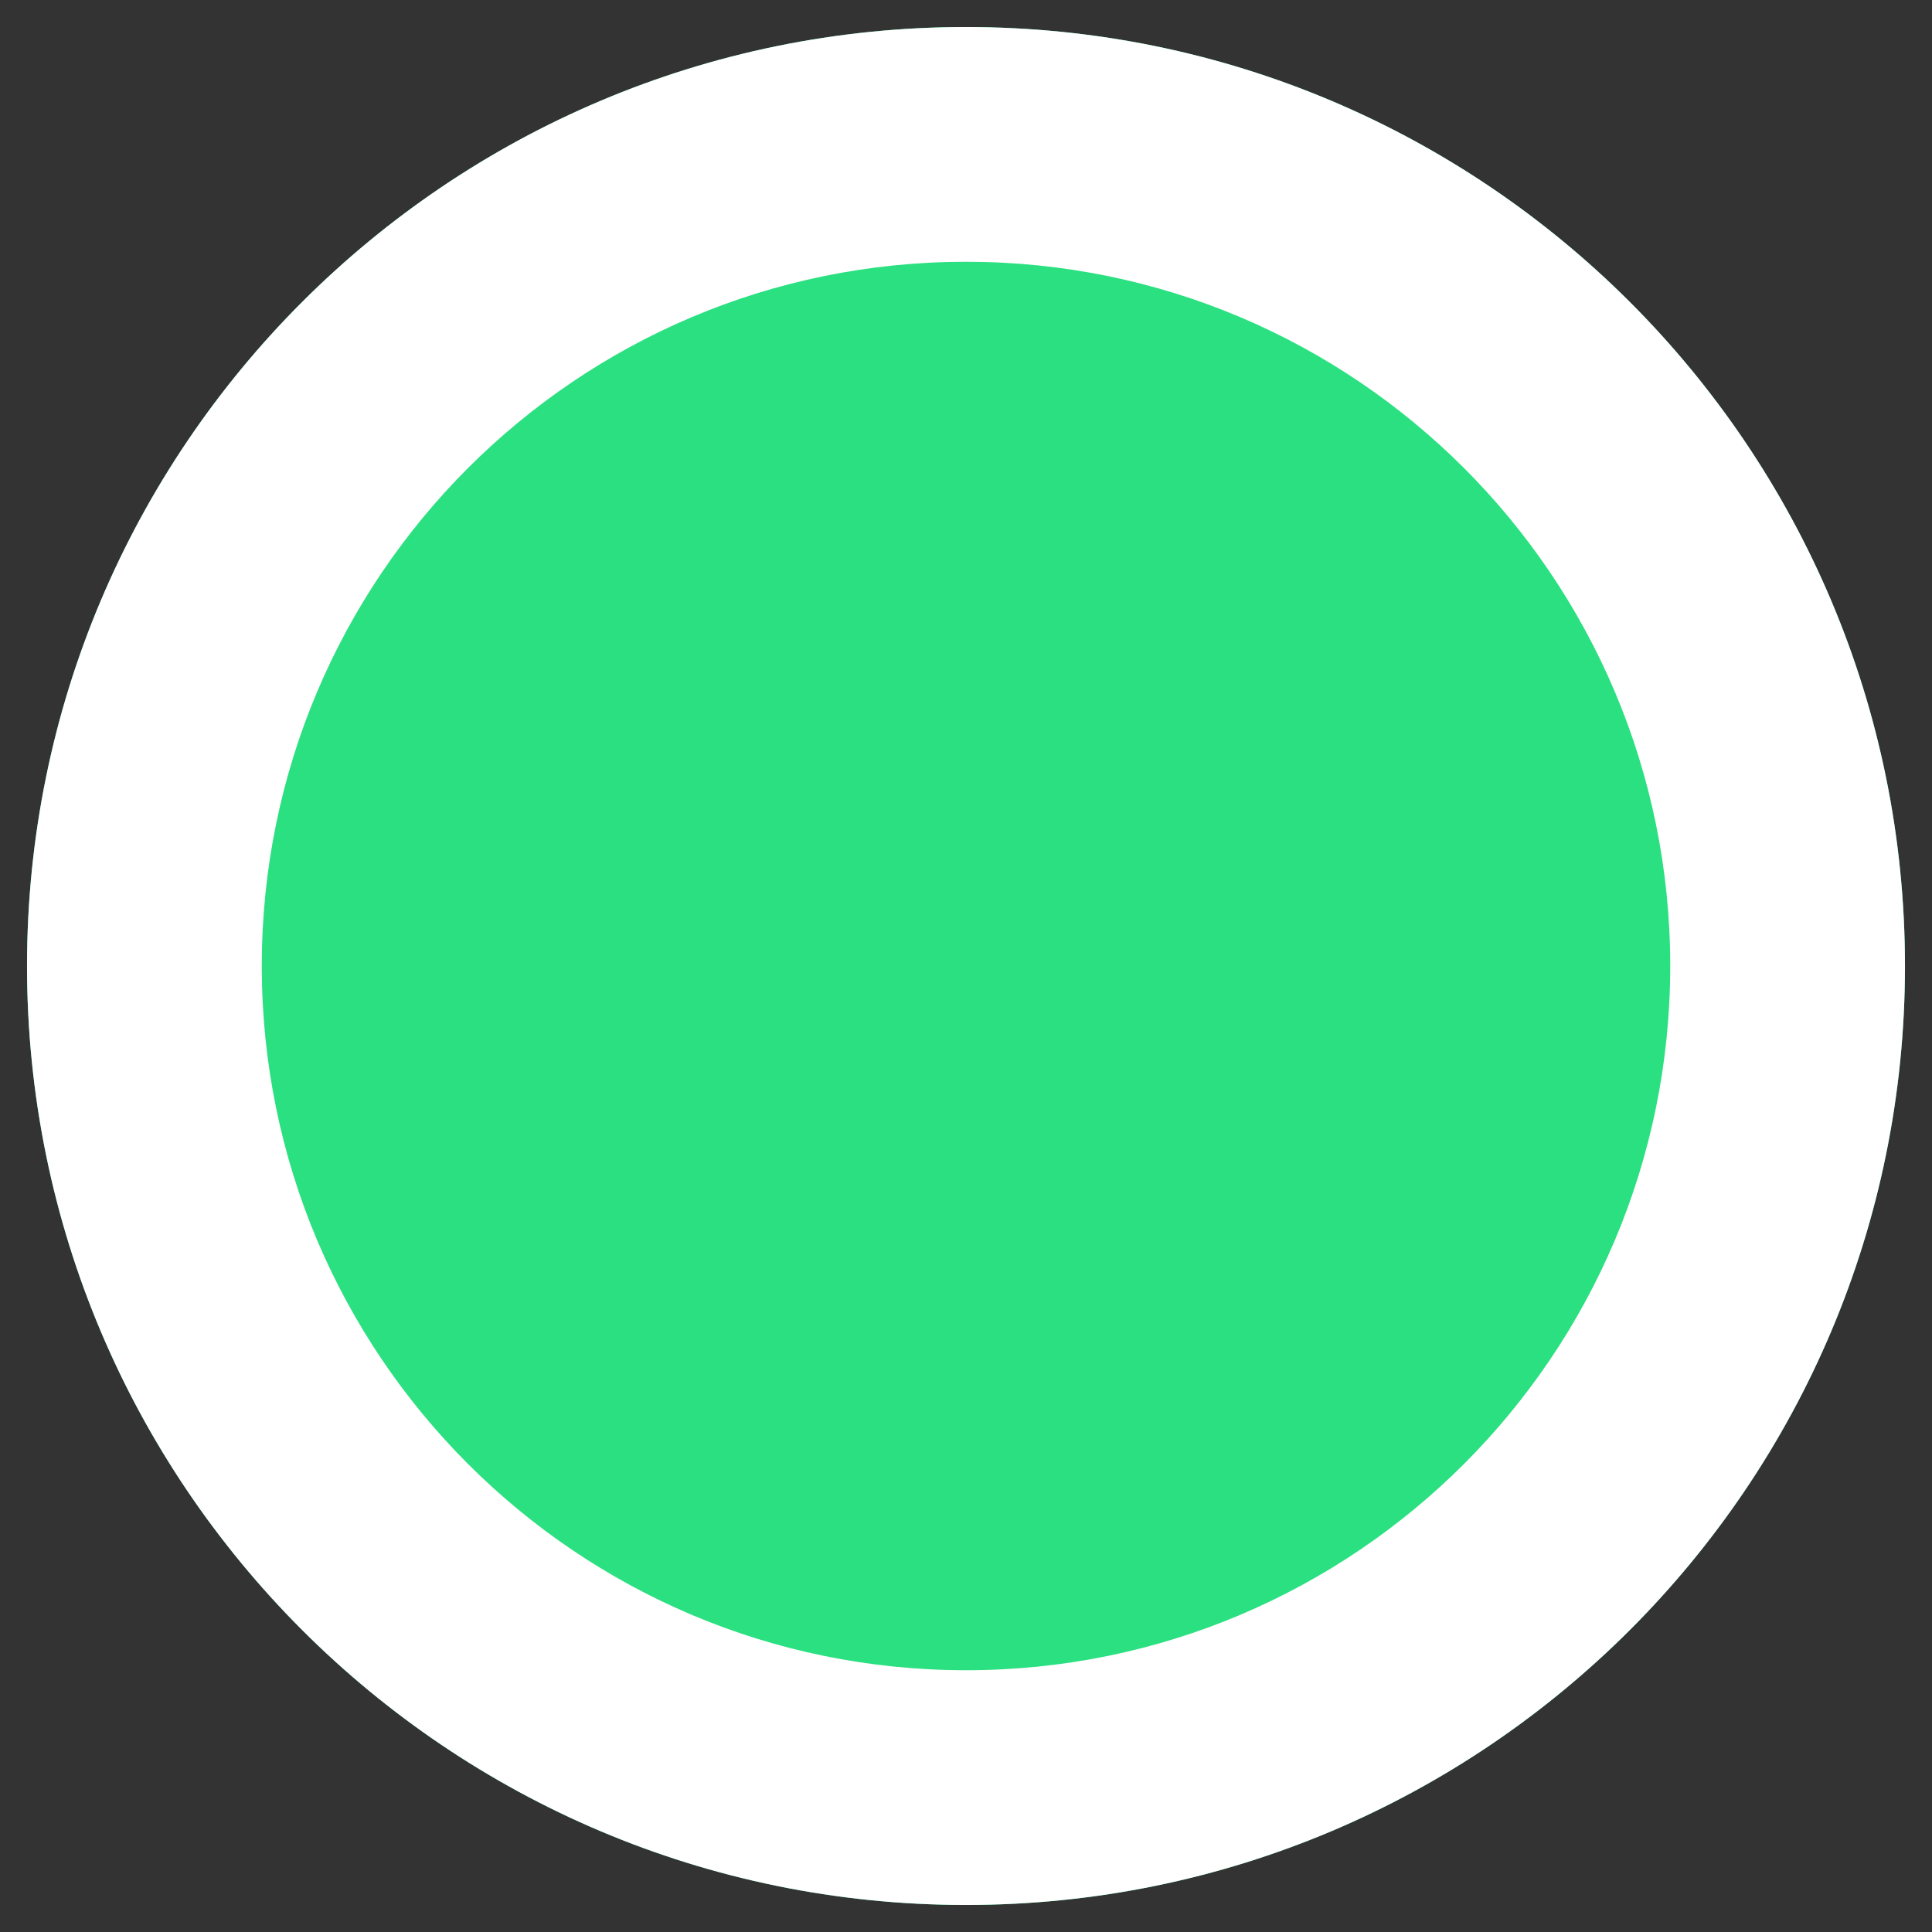 <?xml version="1.0" encoding="UTF-8" standalone="no" ?>
<!DOCTYPE svg PUBLIC "-//W3C//DTD SVG 1.1//EN" "http://www.w3.org/Graphics/SVG/1.1/DTD/svg11.dtd">
<svg xmlns="http://www.w3.org/2000/svg" xmlns:xlink="http://www.w3.org/1999/xlink" version="1.1" width="500" height="500" viewBox="0 0 500 500" xml:space="preserve">
<rect x="0" y="0" width="500" height="500" fill="#333333" stroke="none"/>
<desc>Created with Fabric.js 4.6.0</desc>
<defs>
</defs>
<g transform="matrix(1.02 0 0 1.02 250 250)" id="bw2qzSKP4q_8EvIRIcWIn"  >
<g style="" vector-effect="non-scaling-stroke"   >
		<g transform="matrix(29.78 0 0 29.78 0 0)" id="raDNd2U9dTSRvouHjTACW"  >
<path style="stroke: none; stroke-width: 1; stroke-dasharray: none; stroke-linecap: butt; stroke-dashoffset: 0; stroke-linejoin: miter; stroke-miterlimit: 4; fill: rgb(43,224,128); fill-rule: nonzero; opacity: 1;" vector-effect="non-scaling-stroke"  transform=" translate(-8, -8)" d="M 0 8 C 0 3.582 3.582 0 8 0 C 12.418 0 16 3.582 16 8 C 16 12.418 12.418 16 8 16 C 3.582 16 0 12.418 0 8 z" stroke-linecap="round" />
</g>
		<g transform="matrix(0 29.78 -29.78 0 0 0)" id="QKLb_VtPrlXO4vLJGvP82"  >
<path style="stroke: none; stroke-width: 1; stroke-dasharray: none; stroke-linecap: butt; stroke-dashoffset: 0; stroke-linejoin: miter; stroke-miterlimit: 4; fill: rgb(255,255,255); fill-rule: evenodd; opacity: 1;" vector-effect="non-scaling-stroke"  transform=" translate(-14, -11)" d="M 14 17 C 17.314 17 20 14.314 20 11 C 20 7.686 17.314 5 14 5 C 10.686 5 8 7.686 8 11 C 8 14.314 10.686 17 14 17 z M 14 19 C 18.418 19 22 15.418 22 11 C 22 6.582 18.418 3 14 3 C 9.582 3 6 6.582 6 11 C 6 15.418 9.582 19 14 19 z" stroke-linecap="round" />
</g>
</g>
</g>
</svg>